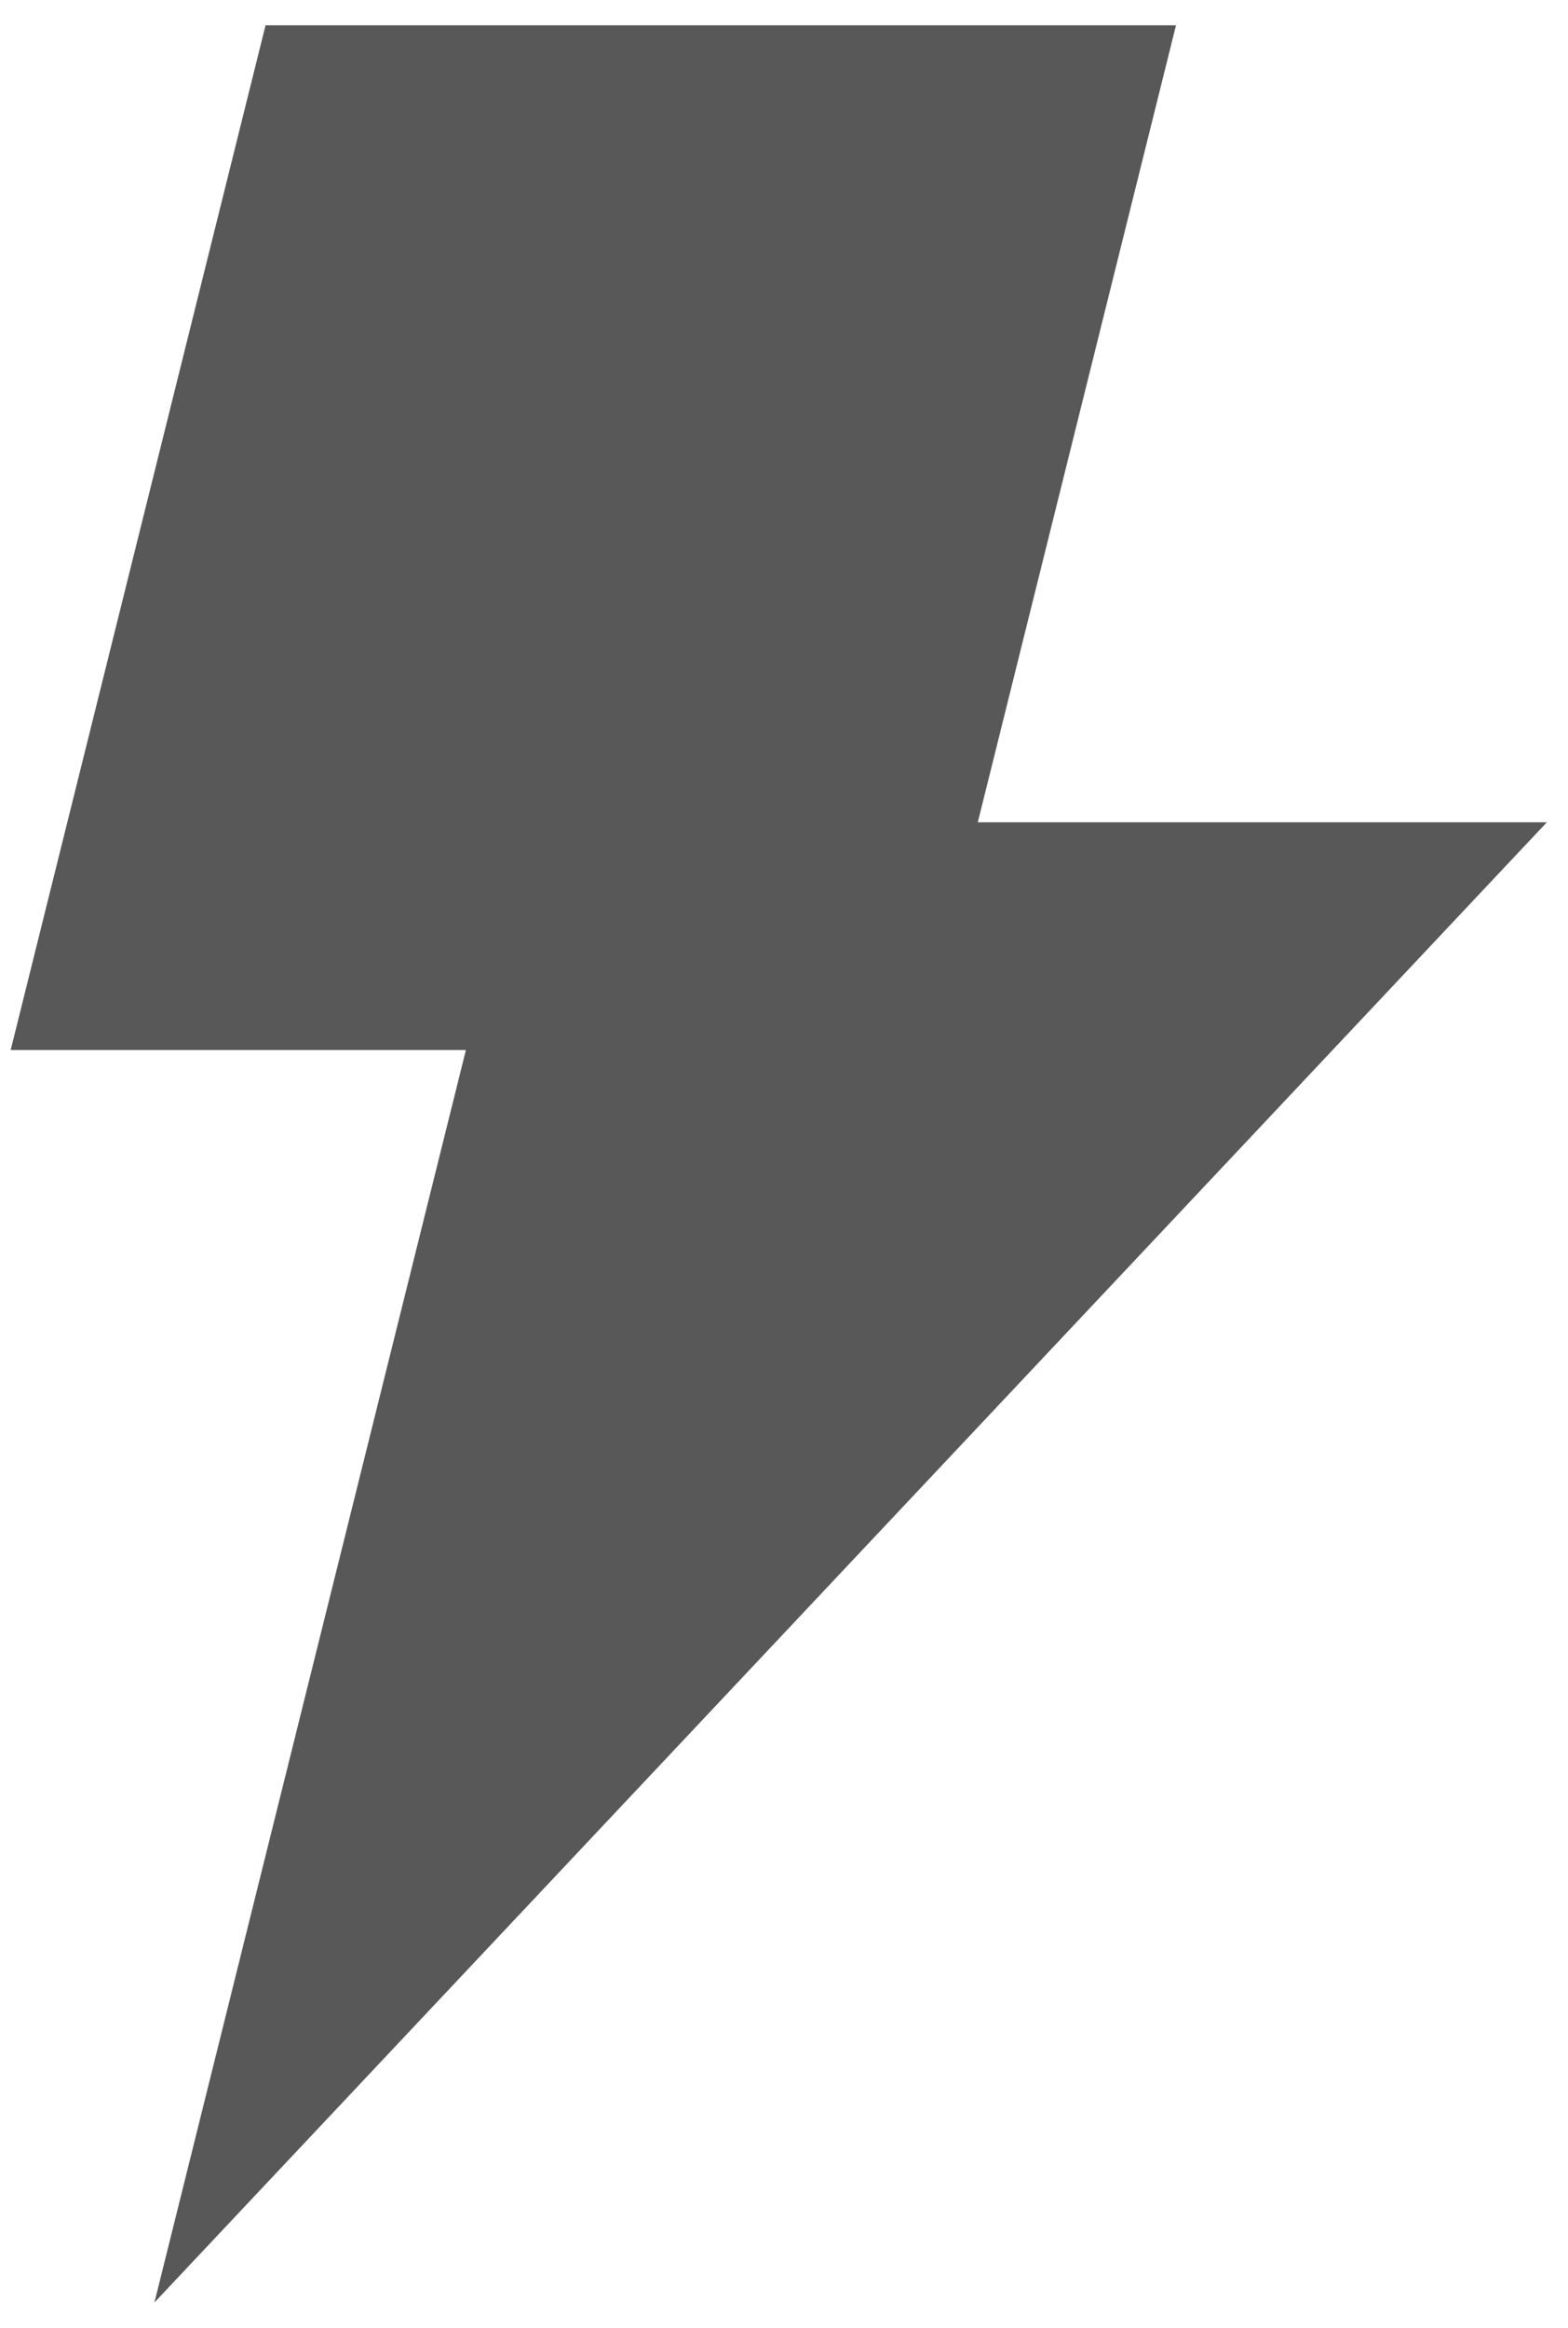 <svg width="31" height="46" viewBox="0 0 31 46" fill="none" xmlns="http://www.w3.org/2000/svg">
<path fill-rule="evenodd" clip-rule="evenodd" d="M23.25 0.5L19.331 16.25H30.581L3.053 45.5L9.211 20.75H0.211L5.25 0.5H23.25Z" fill="#585858"/>
</svg>
